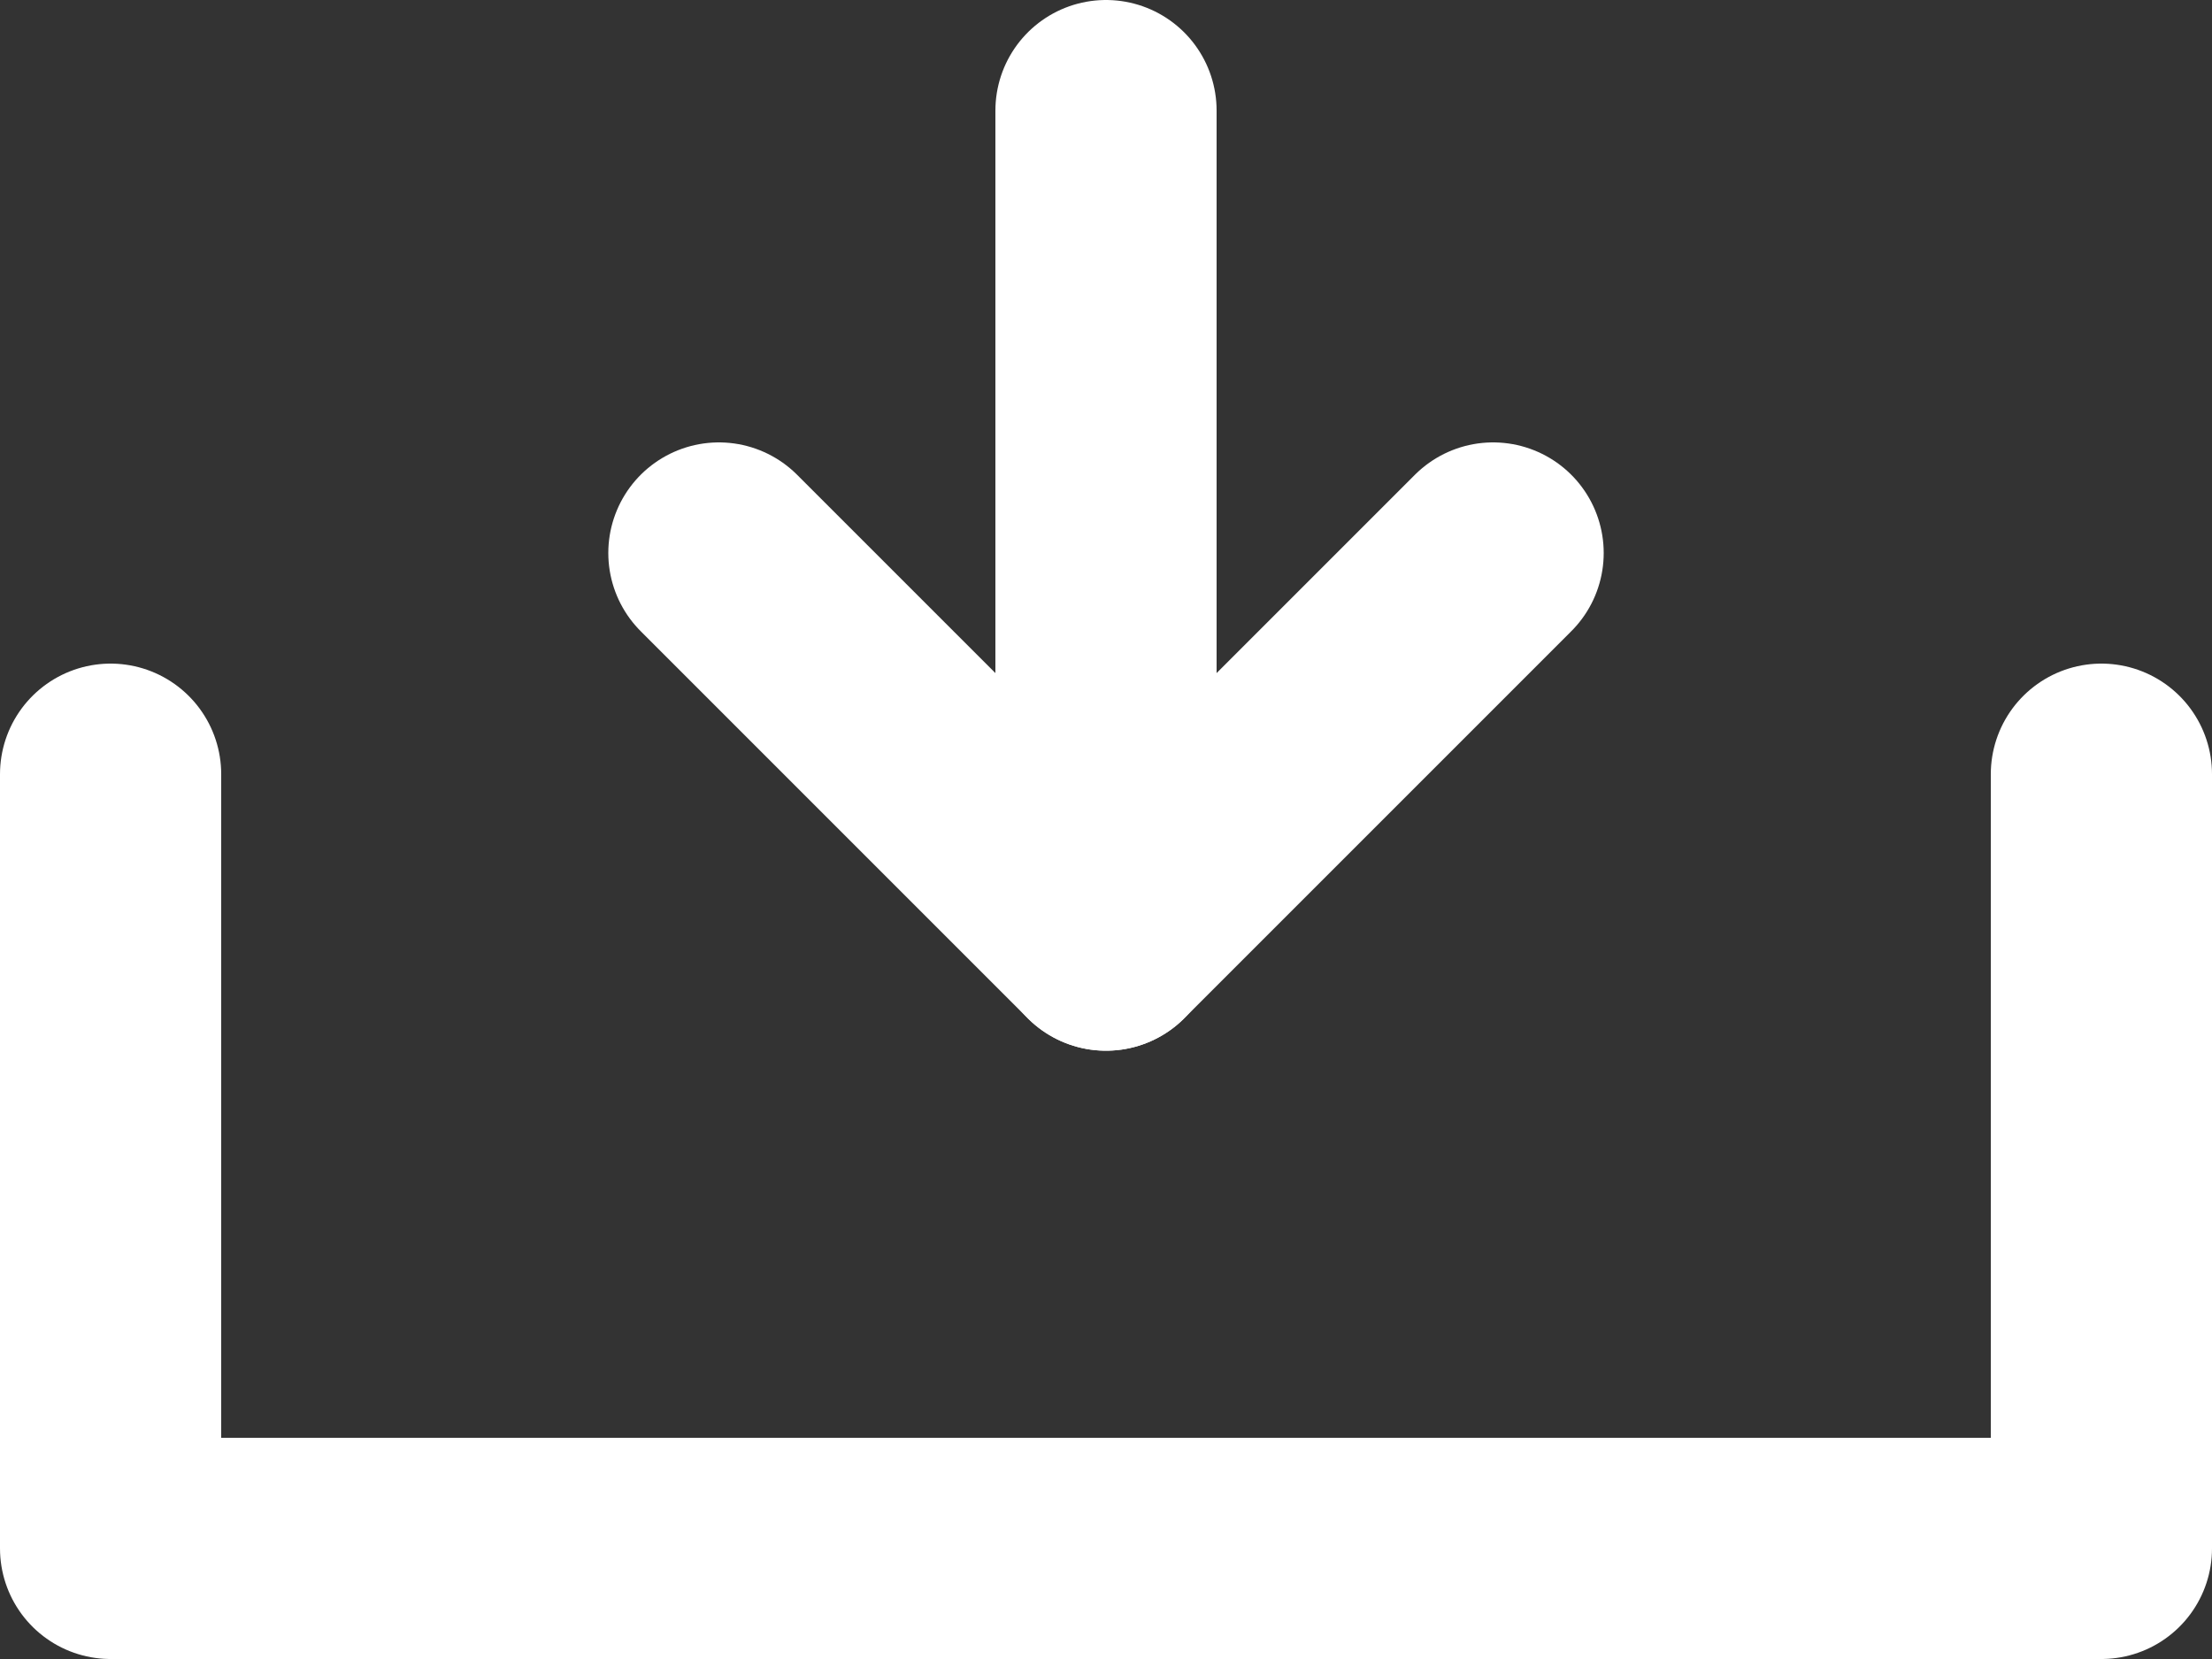 <svg width="20" height="15" viewBox="0 0 20 15" fill="none" xmlns="http://www.w3.org/2000/svg">
<rect x="0" y="0" width="20" height="15" fill="#333333" stroke="none"/>
<g id="Group 2359">
<path id="Vector 4" d="M6.5 5L10 8.5L13.5 5" stroke="white" stroke-width="2" stroke-linecap="round" stroke-linejoin="round"/>
<path id="Vector 3" d="M1 7V14H19V7" stroke="white" stroke-width="2" stroke-linecap="round" stroke-linejoin="round"/>
<path id="Line 33" d="M10 1L10 8.5" stroke="white" stroke-width="2" stroke-linecap="round"/>
</g>
</svg>
